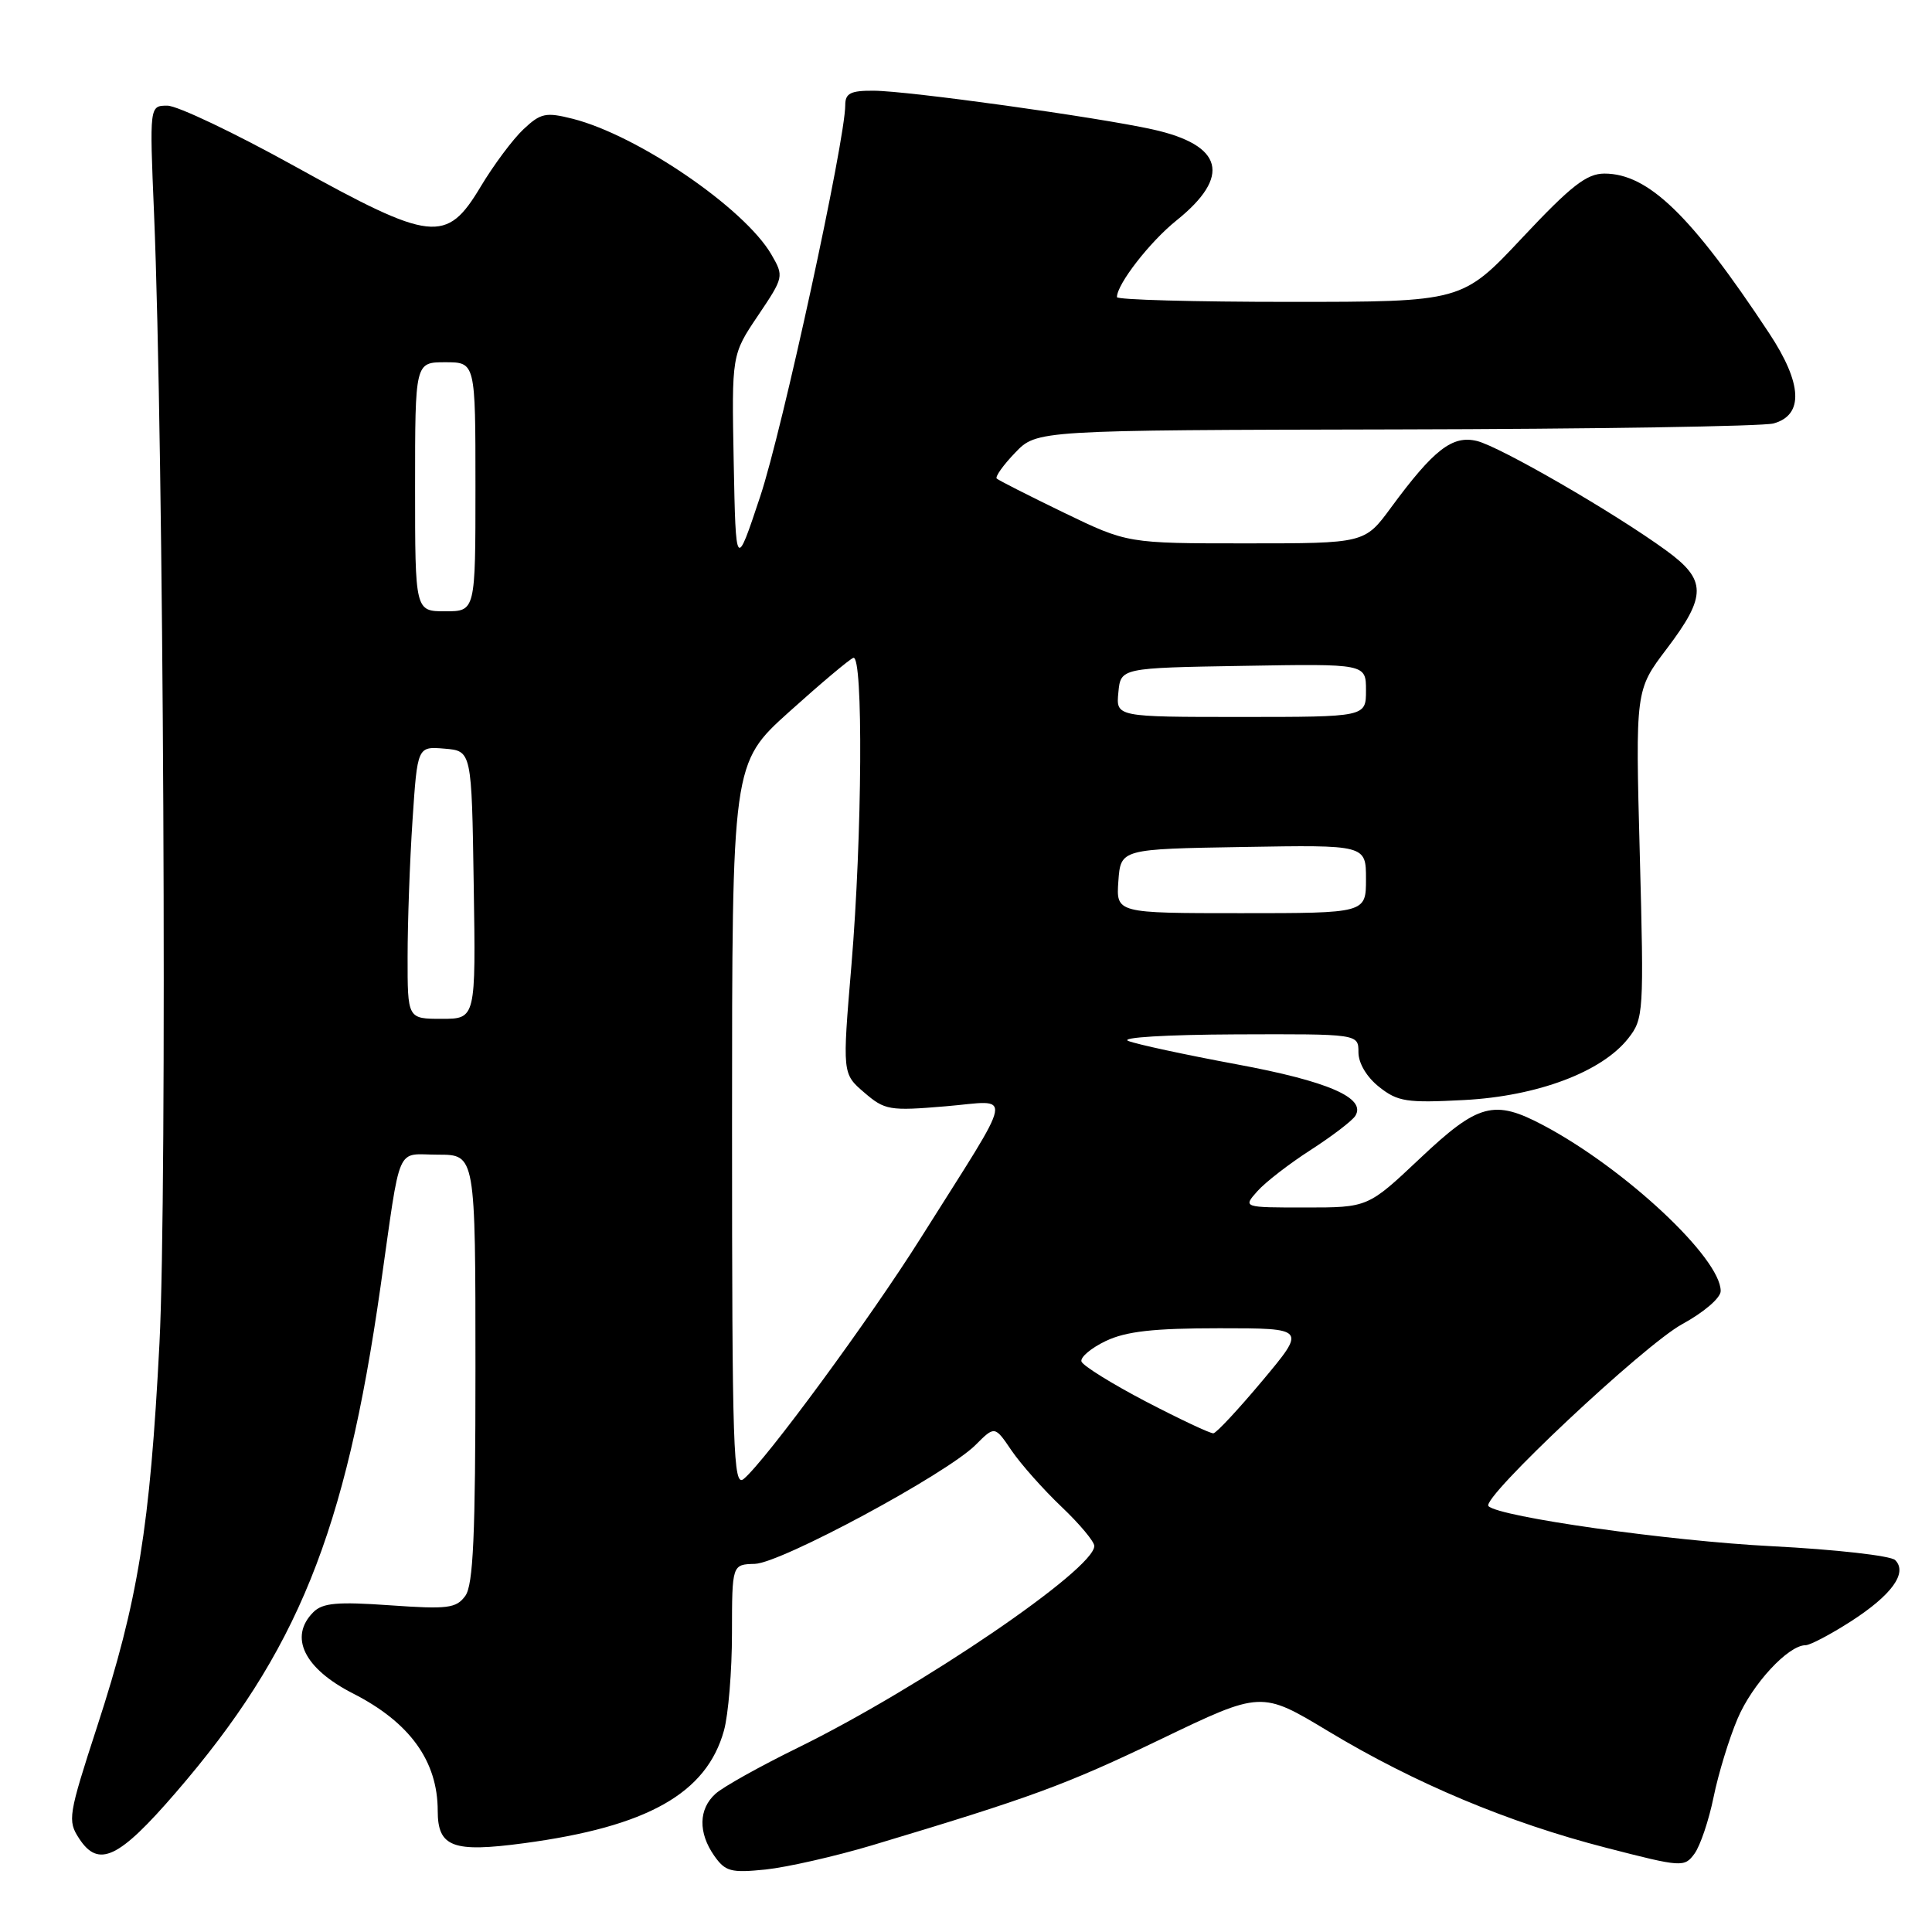 <?xml version="1.0" encoding="UTF-8" standalone="no"?>
<!DOCTYPE svg PUBLIC "-//W3C//DTD SVG 1.1//EN" "http://www.w3.org/Graphics/SVG/1.1/DTD/svg11.dtd" >
<svg xmlns="http://www.w3.org/2000/svg" xmlns:xlink="http://www.w3.org/1999/xlink" version="1.1" viewBox="0 0 256 256">
 <g >
 <path fill="currentColor"
d=" M 115.56 244.51 C 136.66 238.18 141.19 236.52 153.82 230.45 C 167.13 224.05 167.13 224.05 176.01 229.40 C 187.46 236.30 199.88 241.51 212.83 244.84 C 222.87 247.43 223.19 247.45 224.53 245.62 C 225.29 244.58 226.43 241.21 227.06 238.12 C 227.69 235.03 229.12 230.35 230.24 227.73 C 232.18 223.15 236.95 218.00 239.24 218.00 C 239.84 218.00 242.52 216.59 245.19 214.88 C 250.65 211.38 252.81 208.41 251.12 206.72 C 250.54 206.14 243.18 205.31 234.78 204.88 C 221.16 204.19 198.67 201.01 197.23 199.57 C 196.20 198.54 217.84 178.21 222.91 175.45 C 225.77 173.89 228.00 171.98 228.00 171.07 C 228.00 166.70 215.32 154.84 204.51 149.11 C 197.97 145.64 195.88 146.20 188.15 153.50 C 181.26 160.00 181.26 160.00 172.97 160.00 C 164.69 160.00 164.69 160.00 166.60 157.85 C 167.64 156.67 170.83 154.20 173.68 152.37 C 176.53 150.53 179.19 148.50 179.59 147.85 C 181.06 145.48 175.98 143.27 163.83 141.02 C 157.05 139.76 150.60 138.37 149.50 137.93 C 148.37 137.47 154.53 137.10 163.75 137.06 C 180.00 137.00 180.00 137.00 180.00 139.43 C 180.00 140.88 181.10 142.73 182.75 144.03 C 185.21 145.98 186.40 146.16 194.00 145.76 C 203.72 145.25 212.25 142.04 215.75 137.59 C 217.79 134.99 217.84 134.22 217.28 113.17 C 216.70 91.44 216.70 91.44 220.85 85.97 C 226.17 78.94 226.16 76.85 220.75 72.92 C 213.93 67.95 198.75 59.17 195.69 58.43 C 192.45 57.65 189.98 59.56 184.32 67.25 C 180.83 72.00 180.83 72.00 165.11 72.00 C 149.39 72.00 149.39 72.00 140.95 67.92 C 136.30 65.67 132.31 63.64 132.07 63.41 C 131.84 63.17 132.93 61.63 134.51 59.99 C 137.37 57.00 137.37 57.00 184.94 56.90 C 211.10 56.85 233.62 56.49 235.00 56.11 C 239.03 55.00 238.83 50.82 234.42 44.15 C 224.10 28.52 218.41 23.01 212.60 23.00 C 210.24 23.00 208.18 24.61 201.71 31.50 C 193.74 40.00 193.74 40.00 170.87 40.00 C 158.29 40.00 148.00 39.72 148.00 39.37 C 148.00 37.66 152.35 32.05 155.89 29.21 C 163.18 23.35 162.10 19.23 152.74 17.15 C 145.41 15.52 120.27 12.03 115.75 12.02 C 112.71 12.00 112.00 12.36 112.00 13.92 C 112.00 18.60 103.66 57.01 100.73 65.79 C 97.50 75.50 97.50 75.50 97.22 61.25 C 96.95 47.00 96.95 47.00 100.43 41.83 C 103.87 36.72 103.89 36.62 102.21 33.72 C 98.65 27.59 84.51 17.93 75.89 15.74 C 72.32 14.84 71.65 14.98 69.37 17.12 C 67.97 18.43 65.41 21.86 63.68 24.75 C 59.15 32.31 57.22 32.09 39.00 22.00 C 31.06 17.60 23.49 14.00 22.18 14.00 C 19.81 14.00 19.81 14.00 20.41 28.25 C 21.69 58.86 22.17 157.90 21.13 178.00 C 19.87 202.40 18.30 212.09 12.90 228.69 C 9.04 240.55 8.93 241.24 10.49 243.62 C 13.06 247.55 15.74 246.28 23.28 237.54 C 39.40 218.88 45.77 203.15 50.42 170.50 C 53.19 151.09 52.36 153.00 58.05 153.00 C 63.00 153.00 63.00 153.00 63.00 181.31 C 63.00 203.52 62.71 210.02 61.65 211.47 C 60.45 213.11 59.32 213.25 51.67 212.71 C 44.69 212.22 42.75 212.39 41.52 213.62 C 38.24 216.90 40.30 221.10 46.79 224.40 C 54.30 228.23 58.00 233.35 58.00 239.94 C 58.00 244.75 59.99 245.50 69.40 244.24 C 85.79 242.05 93.62 237.64 95.93 229.30 C 96.51 227.21 96.99 221.41 96.99 216.40 C 97.00 207.30 97.00 207.30 100.02 207.22 C 103.49 207.12 125.43 195.30 129.27 191.46 C 131.81 188.92 131.81 188.92 134.04 192.21 C 135.28 194.02 138.24 197.36 140.64 199.64 C 143.04 201.92 145.00 204.26 145.00 204.85 C 145.00 207.94 121.99 223.60 105.75 231.57 C 100.71 234.04 95.78 236.79 94.80 237.69 C 92.56 239.71 92.50 242.84 94.64 245.90 C 96.11 247.99 96.85 248.19 101.45 247.72 C 104.29 247.42 110.64 245.98 115.56 244.51 Z  M 97.00 149.19 C 97.00 101.14 97.00 101.14 104.57 94.32 C 108.74 90.57 112.56 87.35 113.07 87.17 C 114.40 86.69 114.25 110.82 112.82 127.88 C 111.61 142.27 111.61 142.27 114.51 144.76 C 117.24 147.11 117.85 147.22 125.30 146.59 C 134.35 145.84 134.74 143.81 121.99 164.06 C 115.32 174.67 101.42 193.58 98.54 195.97 C 97.16 197.11 97.00 192.33 97.00 149.19 Z  M 151.85 185.72 C 147.34 183.36 143.49 180.97 143.30 180.41 C 143.12 179.85 144.56 178.63 146.52 177.69 C 149.22 176.41 152.83 176.00 161.58 176.00 C 173.09 176.00 173.09 176.00 167.30 182.92 C 164.11 186.73 161.18 189.88 160.78 189.92 C 160.38 189.96 156.37 188.07 151.85 185.72 Z  M 54.01 126.75 C 54.01 122.21 54.30 114.09 54.66 108.70 C 55.31 98.90 55.31 98.90 58.90 99.20 C 62.50 99.50 62.50 99.50 62.77 117.25 C 63.05 135.00 63.05 135.00 58.52 135.00 C 54.00 135.00 54.00 135.00 54.01 126.75 Z  M 148.19 116.75 C 148.50 112.50 148.50 112.50 164.75 112.23 C 181.00 111.95 181.00 111.95 181.00 116.48 C 181.00 121.00 181.00 121.00 164.44 121.00 C 147.89 121.00 147.89 121.00 148.19 116.75 Z  M 148.19 91.75 C 148.50 88.50 148.50 88.50 164.75 88.23 C 181.00 87.95 181.00 87.95 181.00 91.48 C 181.00 95.00 181.00 95.00 164.44 95.00 C 147.87 95.00 147.87 95.00 148.19 91.75 Z  M 55.00 64.50 C 55.00 48.00 55.00 48.00 59.00 48.00 C 63.00 48.00 63.00 48.00 63.00 64.50 C 63.00 81.00 63.00 81.00 59.00 81.00 C 55.00 81.00 55.00 81.00 55.00 64.50 Z "/>
</g>
</svg>